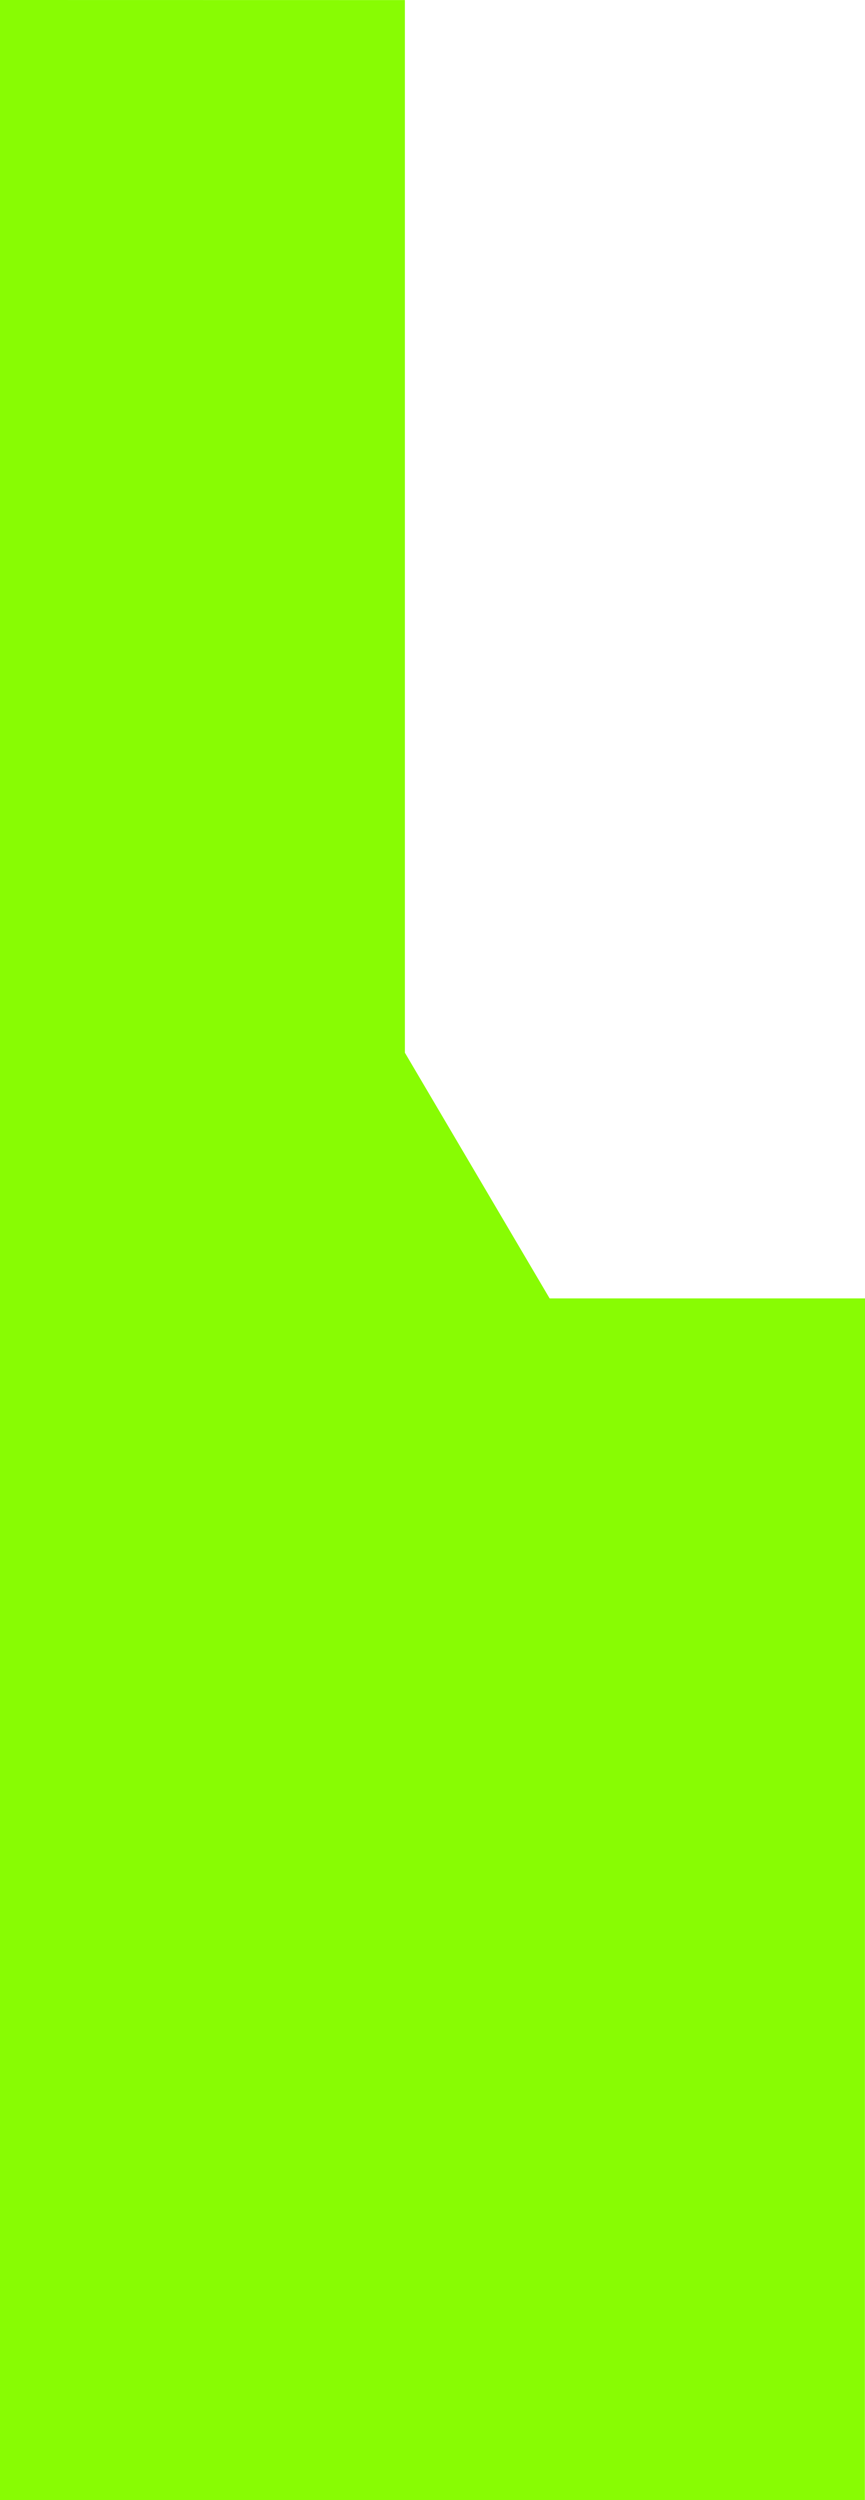 <?xml version="1.0" encoding="UTF-8" standalone="no"?>
<!-- Created with Inkscape (http://www.inkscape.org/) -->

<svg
   width="12.532mm"
   height="36.194mm"
   viewBox="0 0 12.532 36.194"
   version="1.1"
   id="svg59948"
   inkscape:version="1.2.1 (9c6d41e410, 2022-07-14)"
   sodipodi:docname="key-9-highlight.svg"
   inkscape:export-filename="key-9-highlight.png"
   inkscape:export-xdpi="96"
   inkscape:export-ydpi="96"
   xmlns:inkscape="http://www.inkscape.org/namespaces/inkscape"
   xmlns:sodipodi="http://sodipodi.sourceforge.net/DTD/sodipodi-0.dtd"
   xmlns="http://www.w3.org/2000/svg"
   xmlns:svg="http://www.w3.org/2000/svg">
  <sodipodi:namedview
     id="namedview59950"
     pagecolor="#ffffff"
     bordercolor="#000000"
     borderopacity="0.25"
     inkscape:showpageshadow="false"
     inkscape:pageopacity="0.0"
     inkscape:pagecheckerboard="true"
     inkscape:deskcolor="#d1d1d1"
     inkscape:document-units="mm"
     showgrid="false"
     showborder="false"
     borderlayer="false"
     inkscape:zoom="0.74564394"
     inkscape:cx="-490.8509"
     inkscape:cy="248.77826"
     inkscape:window-width="958"
     inkscape:window-height="1008"
     inkscape:window-x="-7"
     inkscape:window-y="0"
     inkscape:window-maximized="0"
     inkscape:current-layer="layer1" />
  <defs
     id="defs59945" />
  <g
     inkscape:label="Layer 1"
     inkscape:groupmode="layer"
     id="layer1"
     transform="translate(-162.282,-83.032)">
    <path
       style="fill:#88fc03;fill-opacity:1;stroke:#df5d5d;stroke-width:0;stroke-miterlimit:4;stroke-dasharray:none;stroke-opacity:0.604"
       d="m 162.282,83.032 v 36.194 h 12.53 l 0.002,-17.397 h -4.569 l -2.097,-3.557 V 83.033 Z"
       id="path19546-8-8" />
  </g>
</svg>
